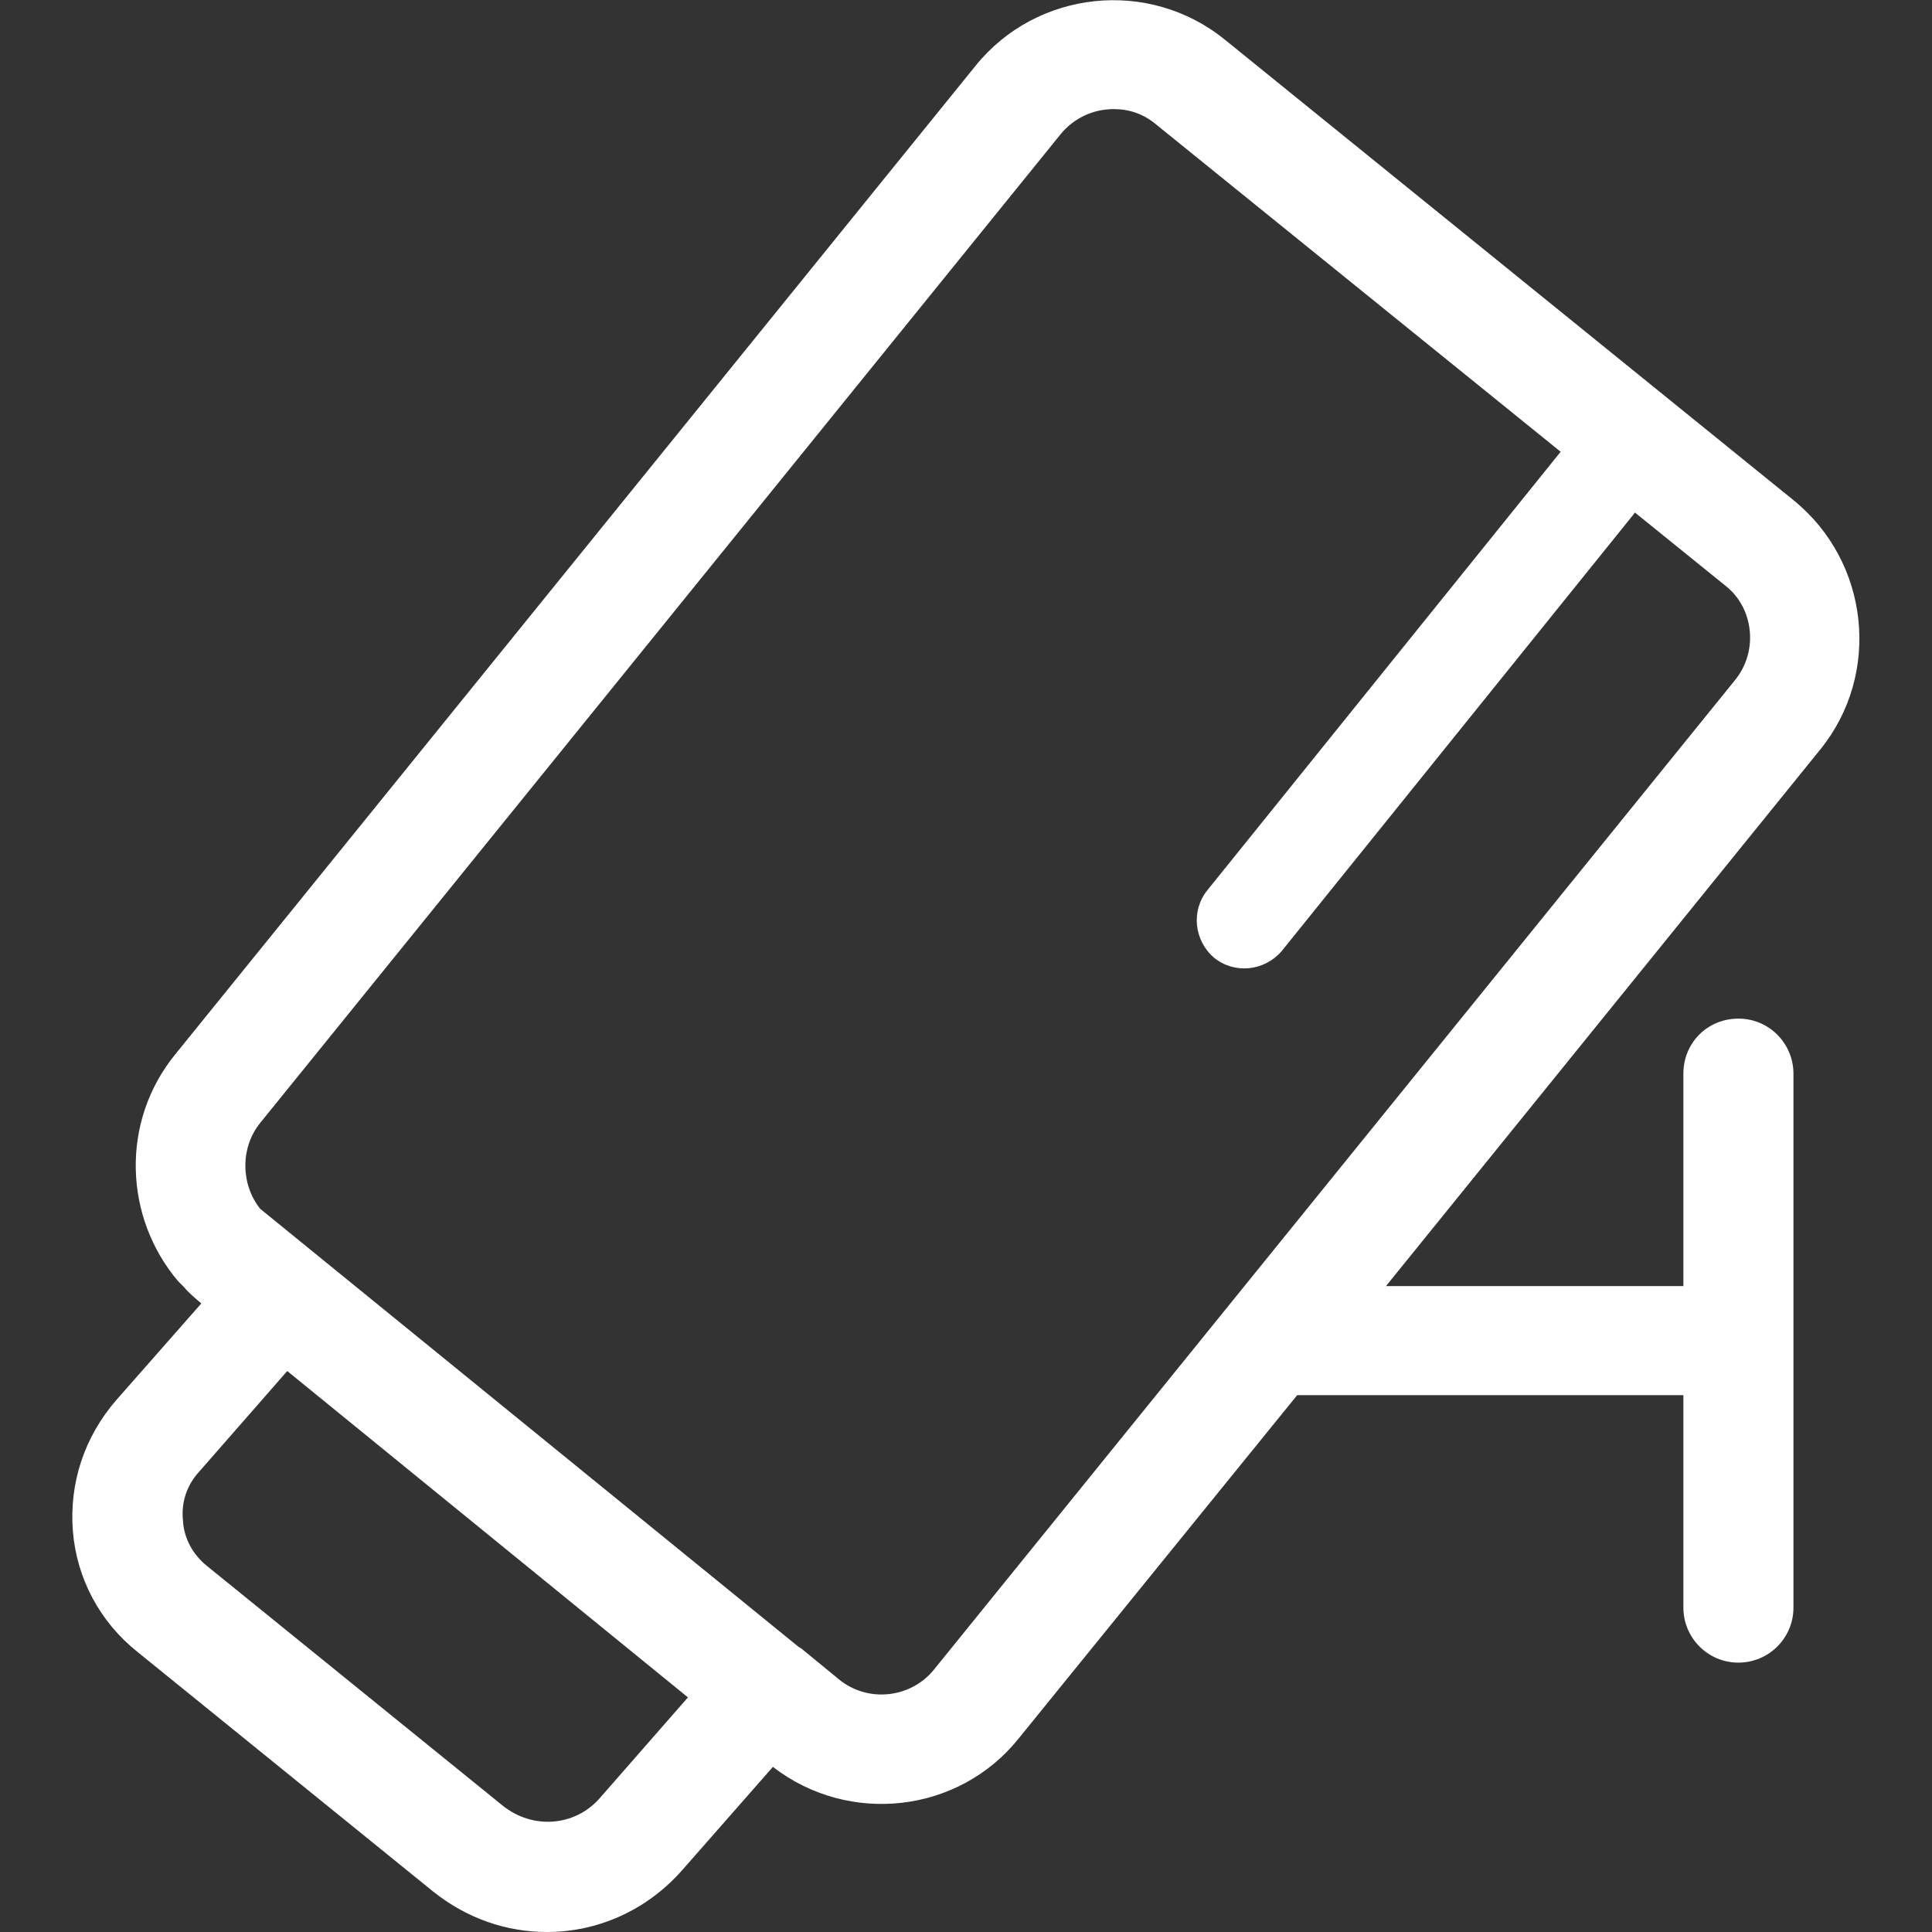 <?xml version="1.0" standalone="no"?><!DOCTYPE svg PUBLIC "-//W3C//DTD SVG 1.1//EN" "http://www.w3.org/Graphics/SVG/1.1/DTD/svg11.dtd"><svg t="1701228565487" class="icon" viewBox="0 0 1024 1024" version="1.1" xmlns="http://www.w3.org/2000/svg" p-id="8817" xmlns:xlink="http://www.w3.org/1999/xlink" width="200" height="200"><rect x="0" y="0" width="1024" height="1024" fill="#333333" stroke="none"/><path d="M950.565 265.083L649.147 20.982C608.72-11.77 549.357-5.117 517.117 34.799L92.882 558.825c-29.169 35.822-27.122 86.485 1.535 120.26l3.07 3.07c2.559 3.07 5.629 5.629 9.211 8.7L61.665 742.029c-16.888 19.446-25.075 44.01-23.028 69.597 2.047 25.075 14.329 48.104 34.287 63.968l156.594 126.913c17.911 14.329 38.893 21.493 60.386 21.493 26.611 0 52.71-11.258 71.644-32.752L409.651 936.492c40.428 31.216 98.767 24.564 130.495-15.352l147.382-181.669h204.698v112.584c0 15.864 12.794 29.169 29.169 29.169 15.864 0 29.169-12.794 29.169-29.169v-282.995c0-15.864-12.794-29.169-29.169-29.169s-29.169 12.794-29.169 29.169v112.584h-157.617l230.285-284.53c32.24-39.916 26.099-99.278-14.329-132.03zM318.049 952.868c-13.305 15.352-35.822 16.888-51.686 4.094l-156.594-126.913c-7.676-6.141-12.282-14.841-12.794-24.052-1.023-9.723 2.047-18.935 8.7-26.099l46.569-53.221 212.374 172.97-46.569 53.221zM919.348 360.78L495.112 884.806c-12.282 15.352-35.31 17.911-50.663 5.117l-19.958-16.376c-0.512 0-0.512-0.512-1.023-0.512l-285.553-232.332c-10.235-12.794-10.747-32.24 0-45.545l424.236-524.026c7.164-8.7 17.399-13.305 28.146-13.305 8.188 0 15.864 2.559 22.517 8.188l214.421 173.481-0.512 0.512L639.936 471.828c-8.7 10.747-7.164 26.611 3.582 35.822 10.747 8.7 26.611 7.164 35.822-3.582l186.787-231.82s0-0.512 0.512-0.512l48.104 38.893c14.841 11.77 17.399 34.799 4.606 50.151z" p-id="8818" fill="#ffffff"></path></svg>